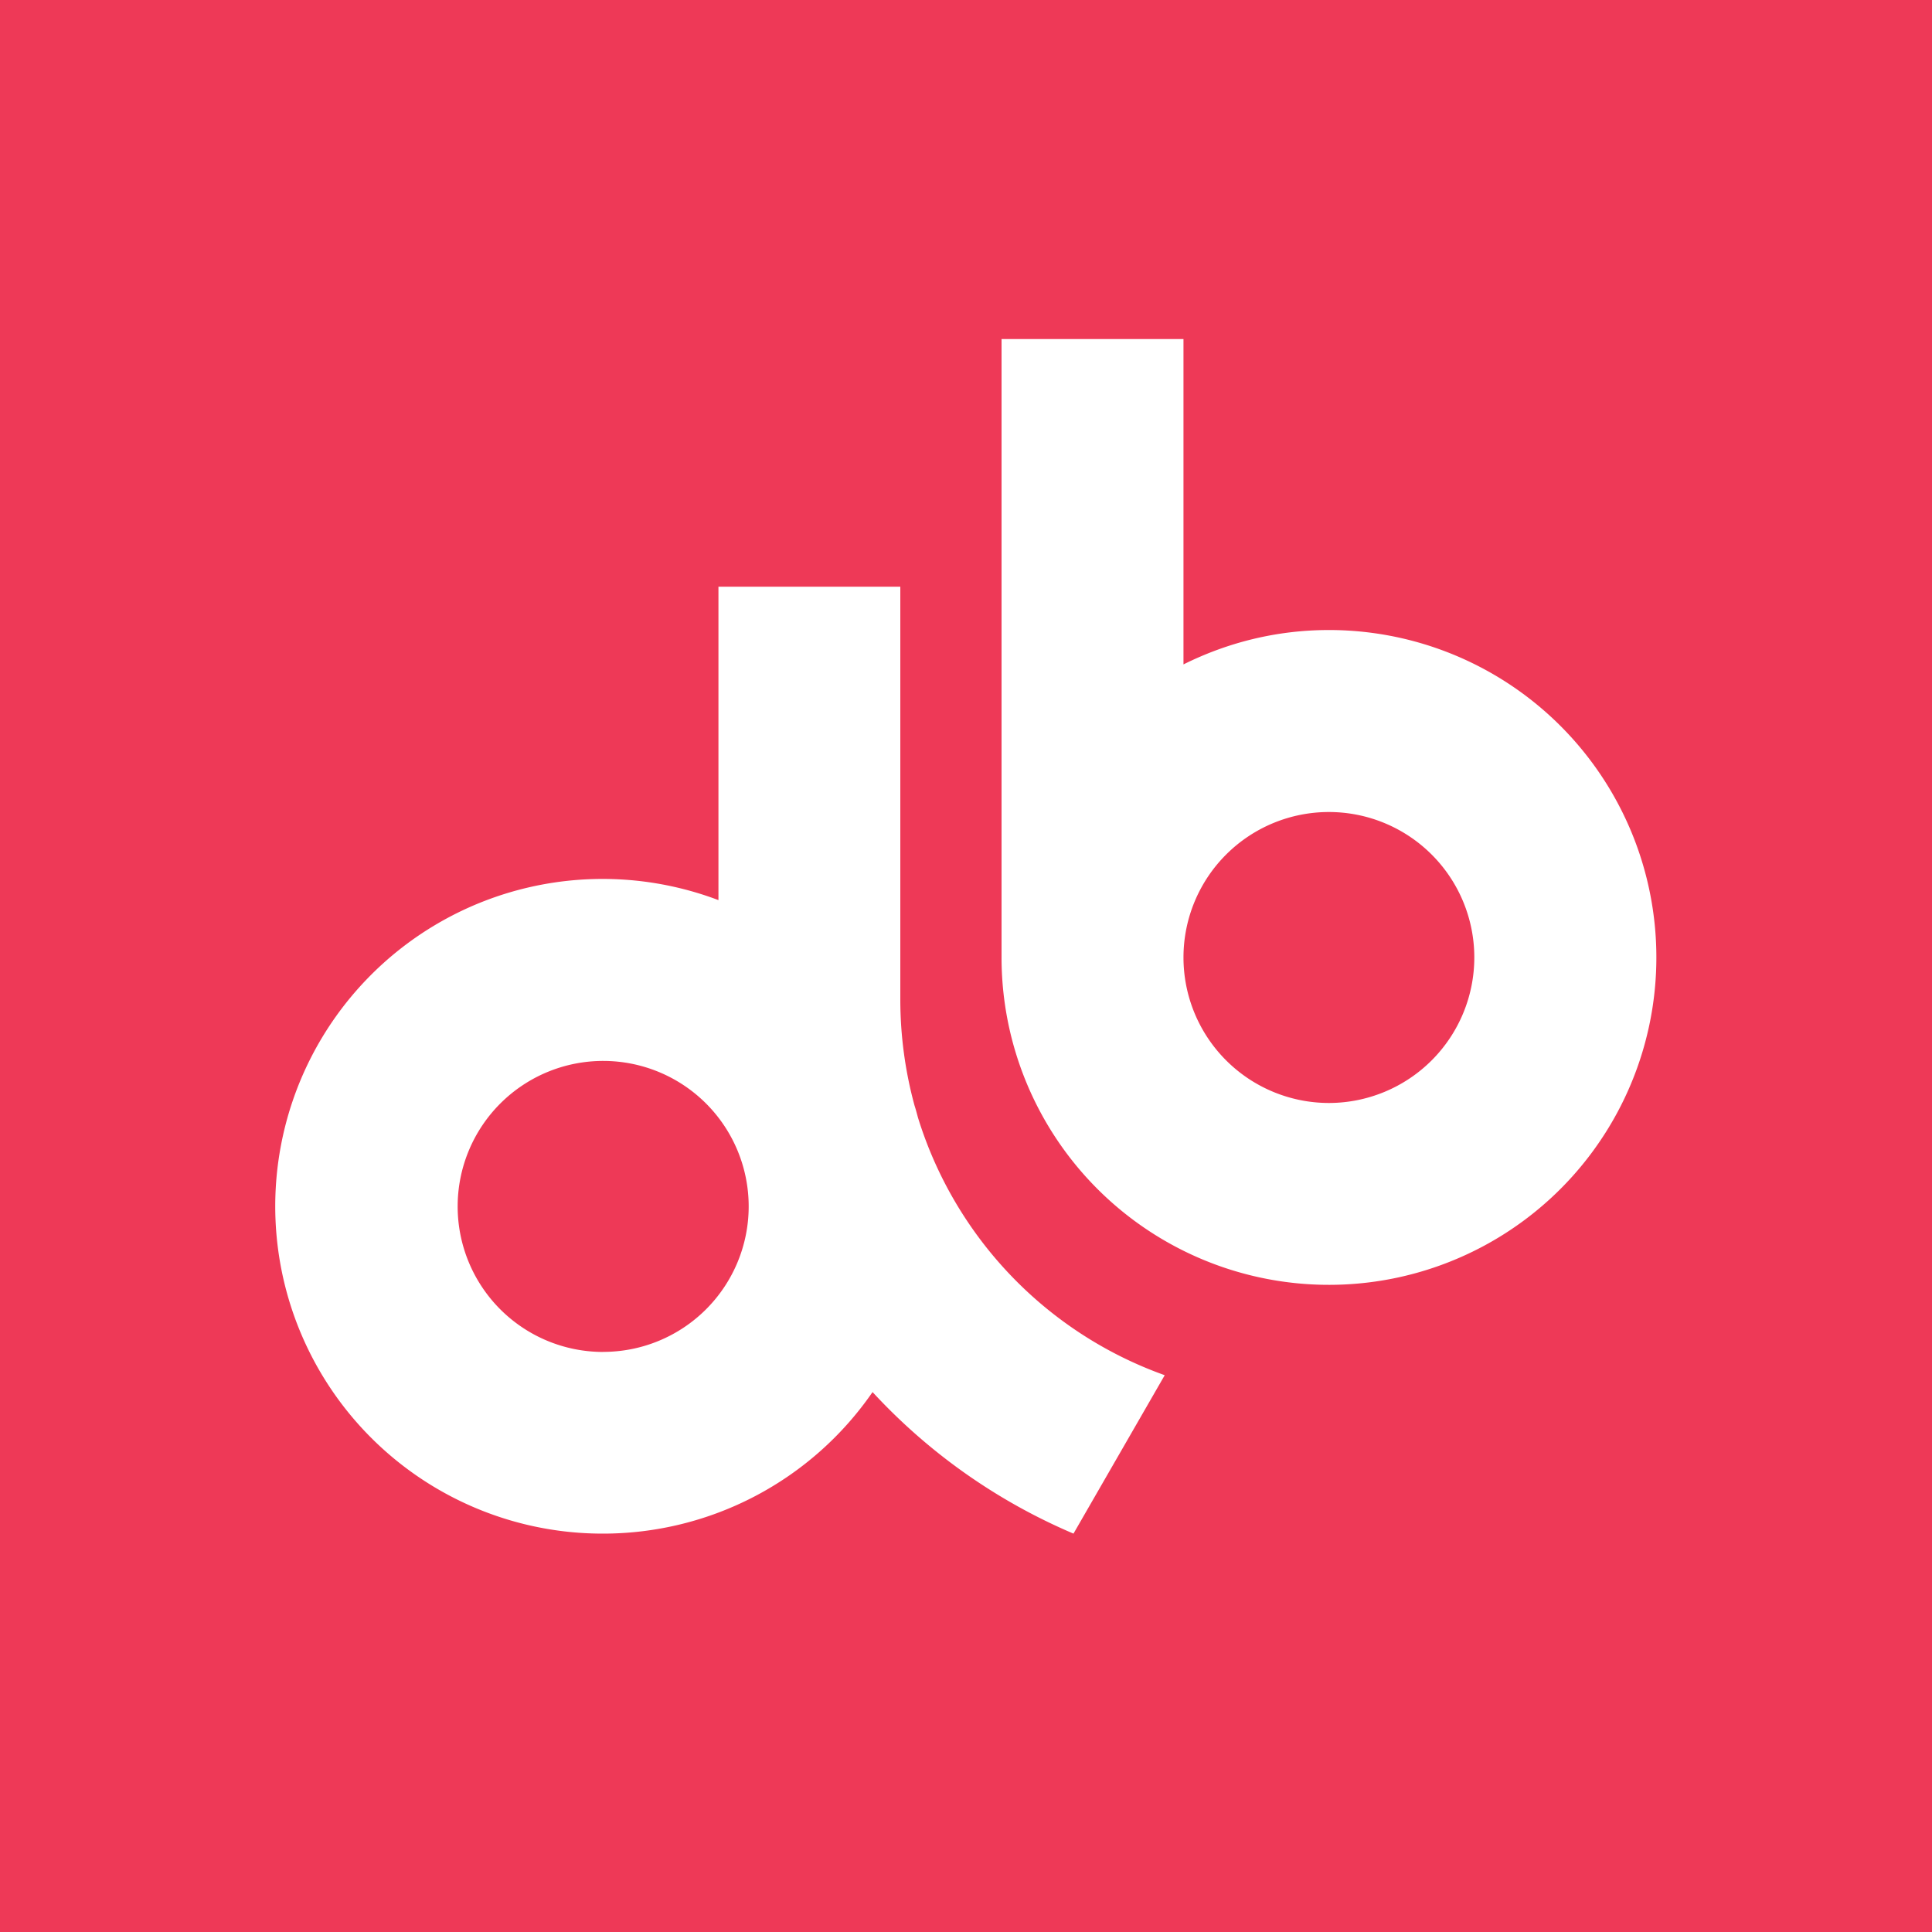 <svg xmlns="http://www.w3.org/2000/svg" width="30" height="30" viewBox="0 0 30 30">
    <path fill="#EE3957" fill-rule="evenodd" d="M0 30V0h30v30H0zm20.635-12.873a2.26 2.26 0 0 1-2.258-2.26 2.257 2.257 0 1 1 4.516 0 2.26 2.26 0 0 1-2.258 2.26zm0-7.344c-.815 0-1.579.196-2.258.534V5.265h-2.825v9.601a5.084 5.084 0 1 0 5.083-5.083zm-11.27 11.21a2.259 2.259 0 1 1 .002-4.519 2.259 2.259 0 0 1-.001 4.518zm4.892-3.629c-.018-.065-.034-.13-.055-.193a6.269 6.269 0 0 1-.222-1.634V9.11h-2.824v4.867a5.083 5.083 0 1 0-1.79 9.837 5.085 5.085 0 0 0 4.183-2.198 9.087 9.087 0 0 0 3.12 2.198l1.414-2.455v-.006a6.188 6.188 0 0 1-3.826-3.99z"/>
</svg>
